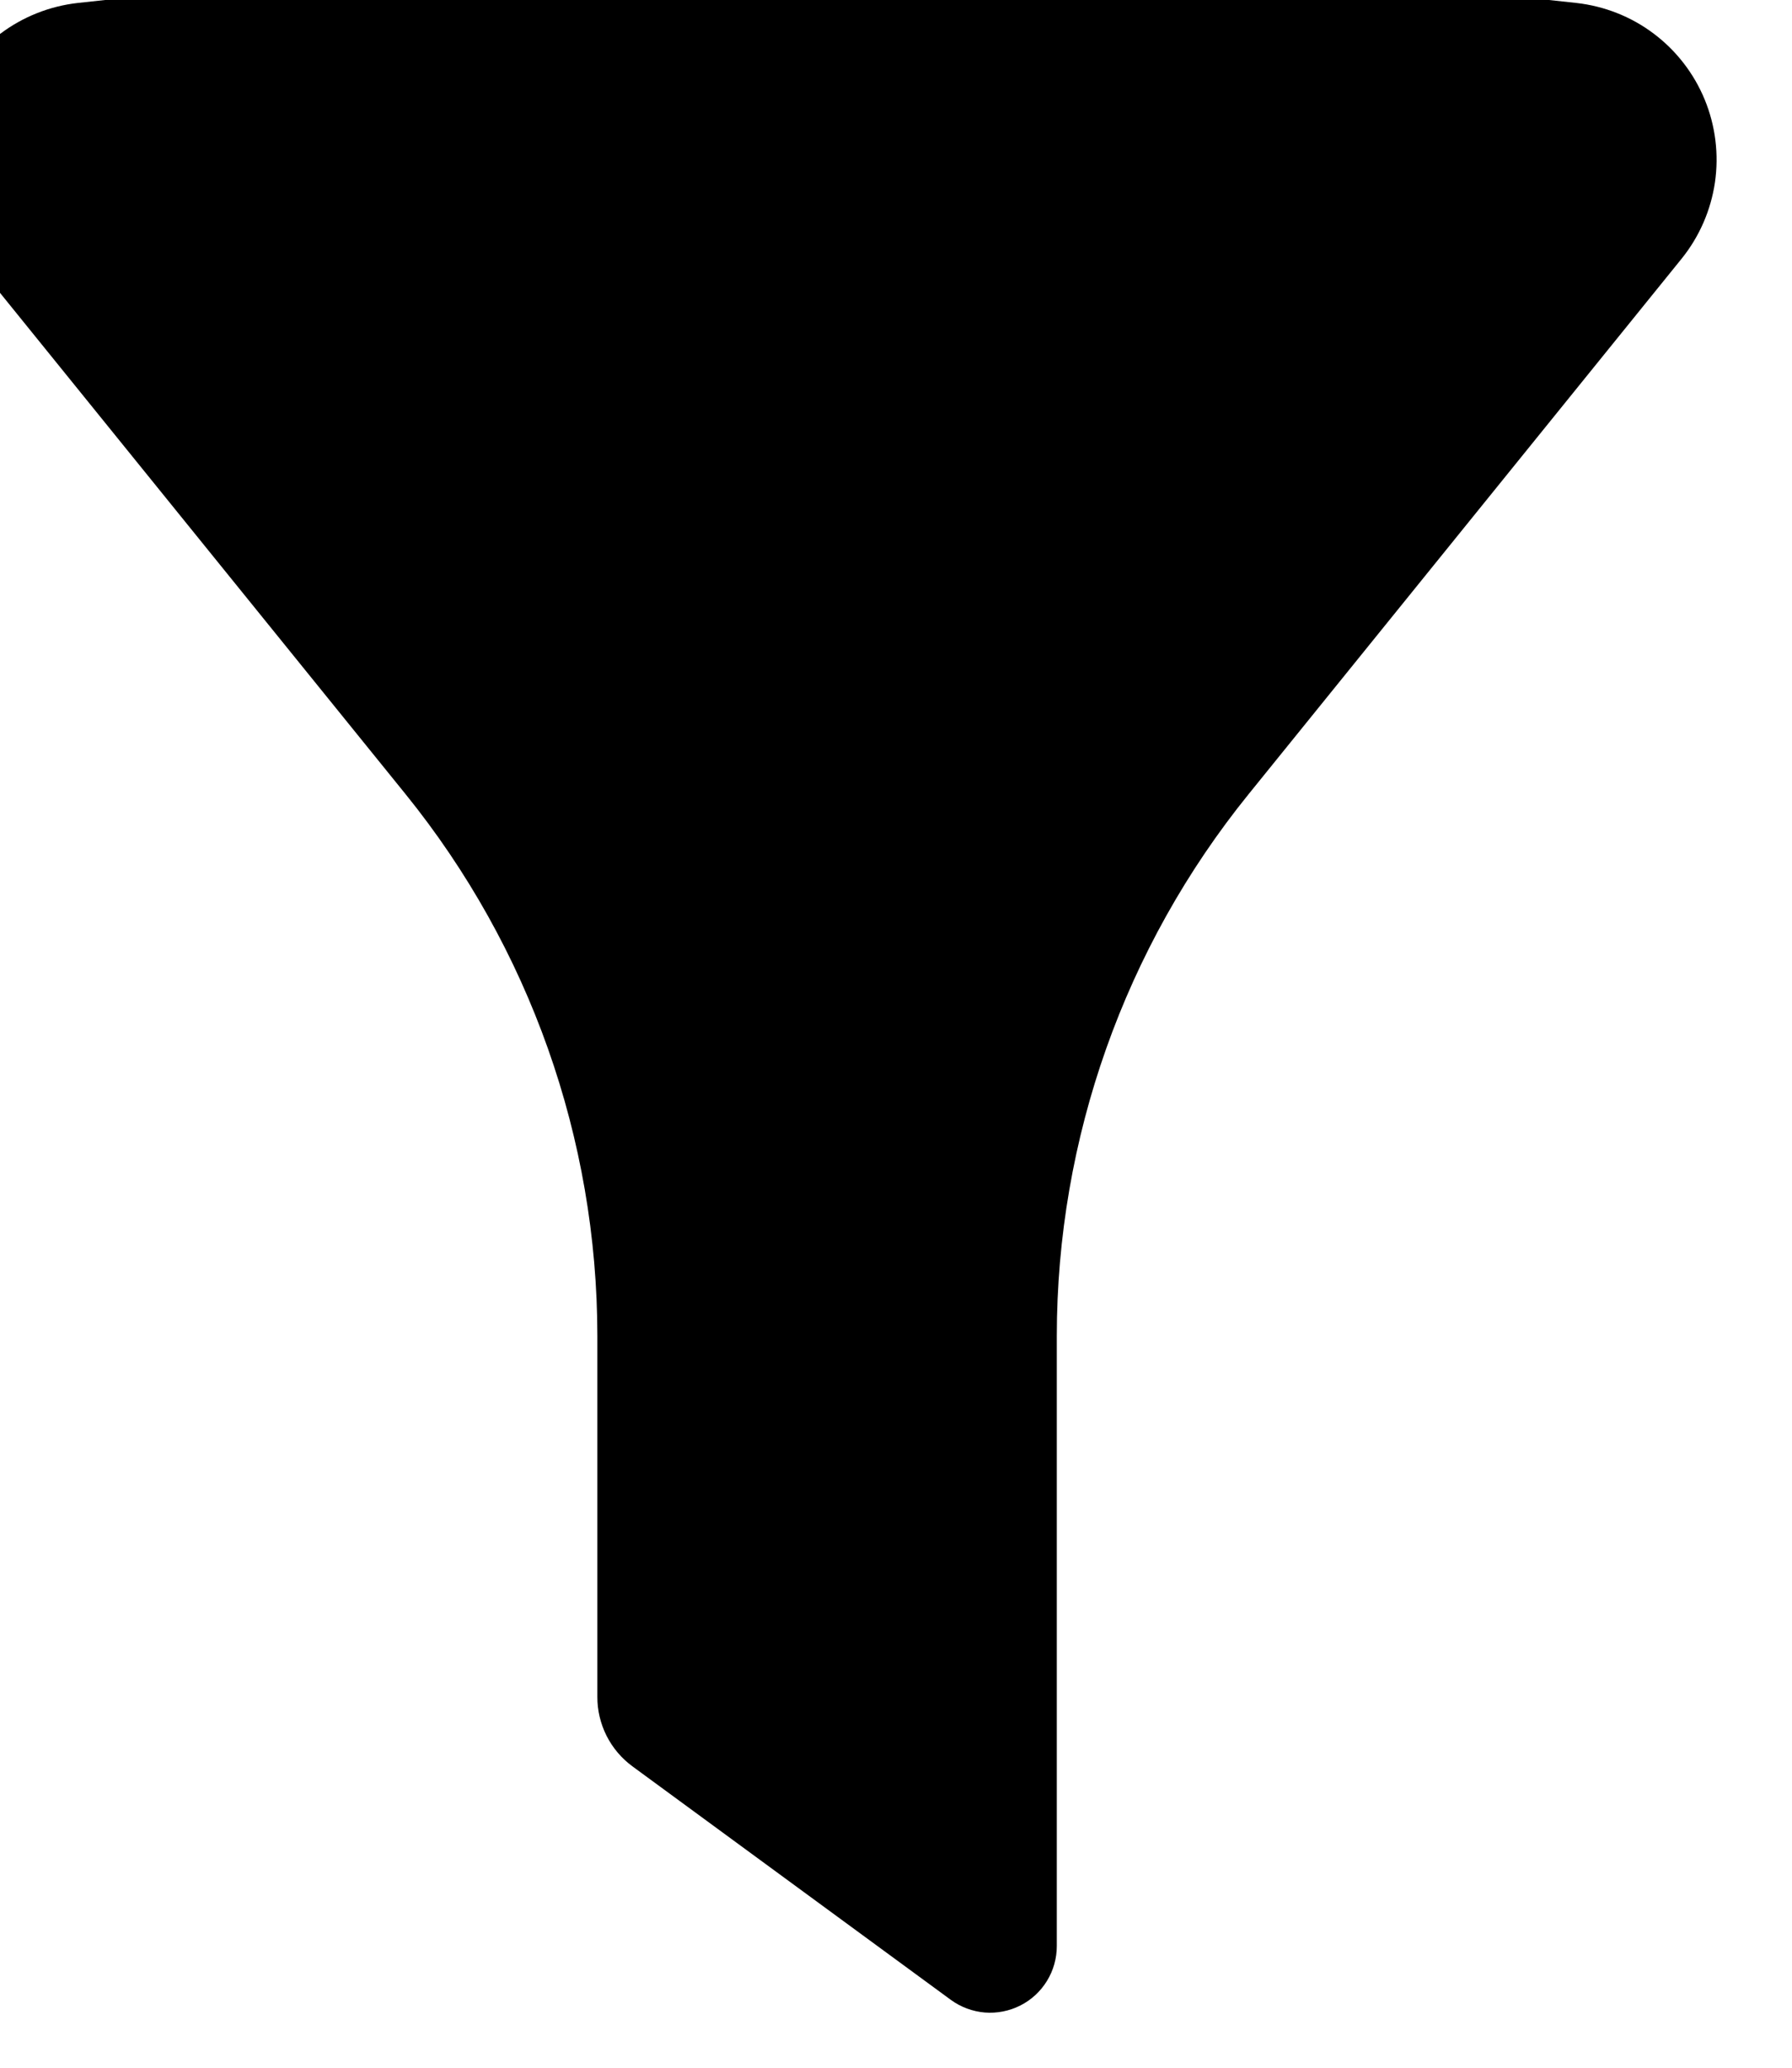 <svg width="26" height="30" viewBox="0 0 26 30" fill="none" xmlns="http://www.w3.org/2000/svg" xmlns:xlink="http://www.w3.org/1999/xlink">
<path d="M22.872,0.043C15.646,-0.764 8.353,-0.764 1.128,0.043C0.72,0.089 0.332,0.243 0.004,0.49C-0.324,0.738 -0.58,1.069 -0.736,1.448C-0.892,1.828 -0.943,2.243 -0.883,2.65C-0.823,3.056 -0.655,3.439 -0.397,3.758L5.885,11.523C7.684,13.748 8.666,16.522 8.667,19.383L8.667,24.62C8.666,24.816 8.713,25.01 8.801,25.185C8.89,25.36 9.018,25.512 9.177,25.628L13.795,29.015C13.939,29.12 14.11,29.184 14.288,29.199C14.466,29.213 14.644,29.178 14.804,29.097C14.963,29.017 15.097,28.893 15.19,28.741C15.284,28.589 15.333,28.413 15.333,28.235L15.333,19.383C15.334,16.521 16.316,13.746 18.117,11.521L24.397,3.755C24.655,3.436 24.822,3.053 24.882,2.647C24.941,2.241 24.89,1.826 24.734,1.446C24.578,1.067 24.323,0.736 23.995,0.489C23.668,0.242 23.28,0.089 22.872,0.043Z" fill="#000000"/>
</svg>
